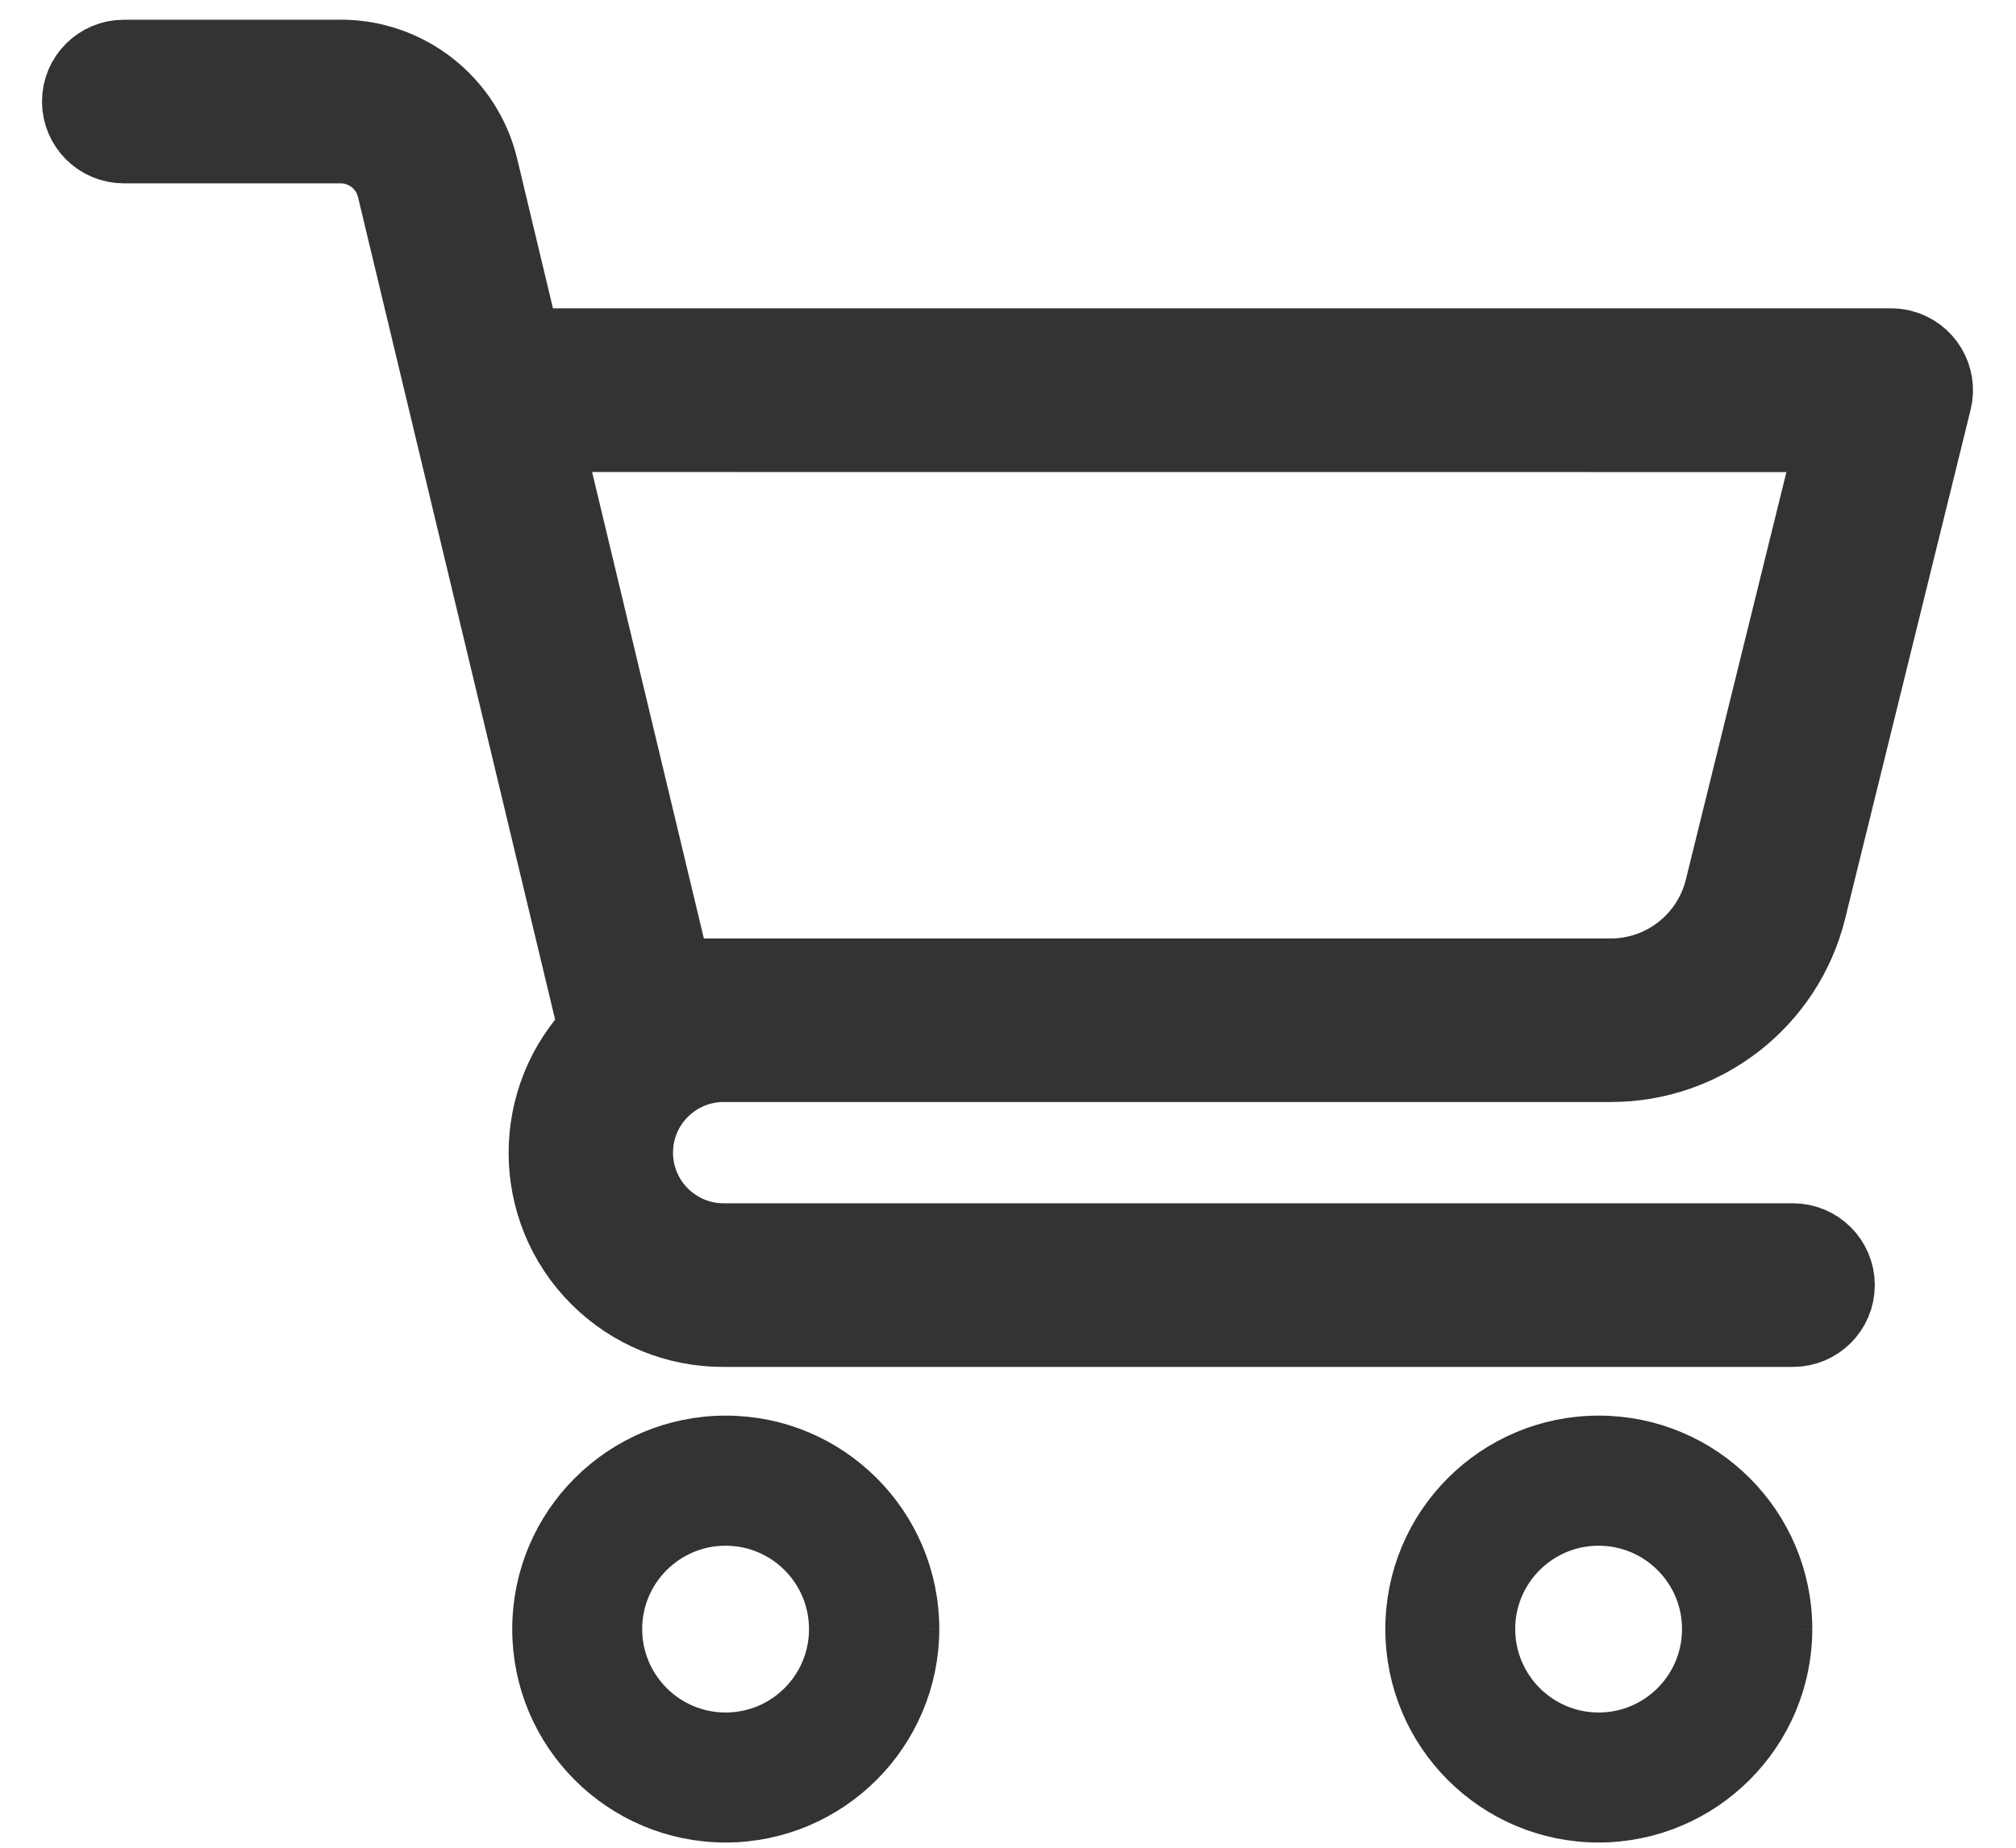 <svg height="22" viewBox="0 0 24 22" width="24" xmlns="http://www.w3.org/2000/svg"><g fill="#333" fill-rule="evenodd" stroke="#333" transform="translate(1)"><path d="m16.738 19.397c0-.714.579-1.293 1.293-1.293s1.293.579 1.293 1.293c0 .714-.579 1.293-1.293 1.293-.714-.001-1.291-.579-1.293-1.293m3.537 0c0-1.238-1.003-2.242-2.242-2.242-1.238 0-2.241 1.003-2.241 2.242 0 1.238 1.003 2.241 2.241 2.241 1.237-.003 2.239-1.005 2.242-2.241" stroke-width=".6"/><path d="m20.905 5.121-1.35 5.472c-.157.636-.728 1.082-1.383 1.081h-11.187l-1.57-6.554zm-17.85-4.386h-2.581c-.262 0-.474.212-.474.474 0 .262.213.474.474.474h2.581c.329-0.0.616.225.693.546l2.403 10.029v.024c-.798.803-.794 2.101.009 2.898.385.382.905.596 1.447.595h12.738c.262 0 .474-.212.474-.474 0-.262-.213-.474-.474-.474h-12.729c-.609 0-1.103-.493-1.104-1.102-0-.609.493-1.103 1.103-1.104h.001 10.556c1.092.003 2.045-.741 2.308-1.8l1.494-6.061c.063-.254-.092-.512-.347-.575-.037-.009-.075-.014-.114-.014h-16.325l-.517-2.163c-.179-.748-.849-1.275-1.618-1.274z"/><path d="m6.345 19.397c0-.714.579-1.293 1.293-1.293s1.293.579 1.293 1.293c0 .714-.579 1.293-1.293 1.293-.714-.001-1.292-.579-1.293-1.293m3.537 0c0-1.238-1.004-2.242-2.242-2.242-1.238 0-2.242 1.003-2.242 2.242 0 1.238 1.004 2.241 2.242 2.241 1.237-.003 2.239-1.005 2.242-2.241" stroke-width=".6"/></g></svg>